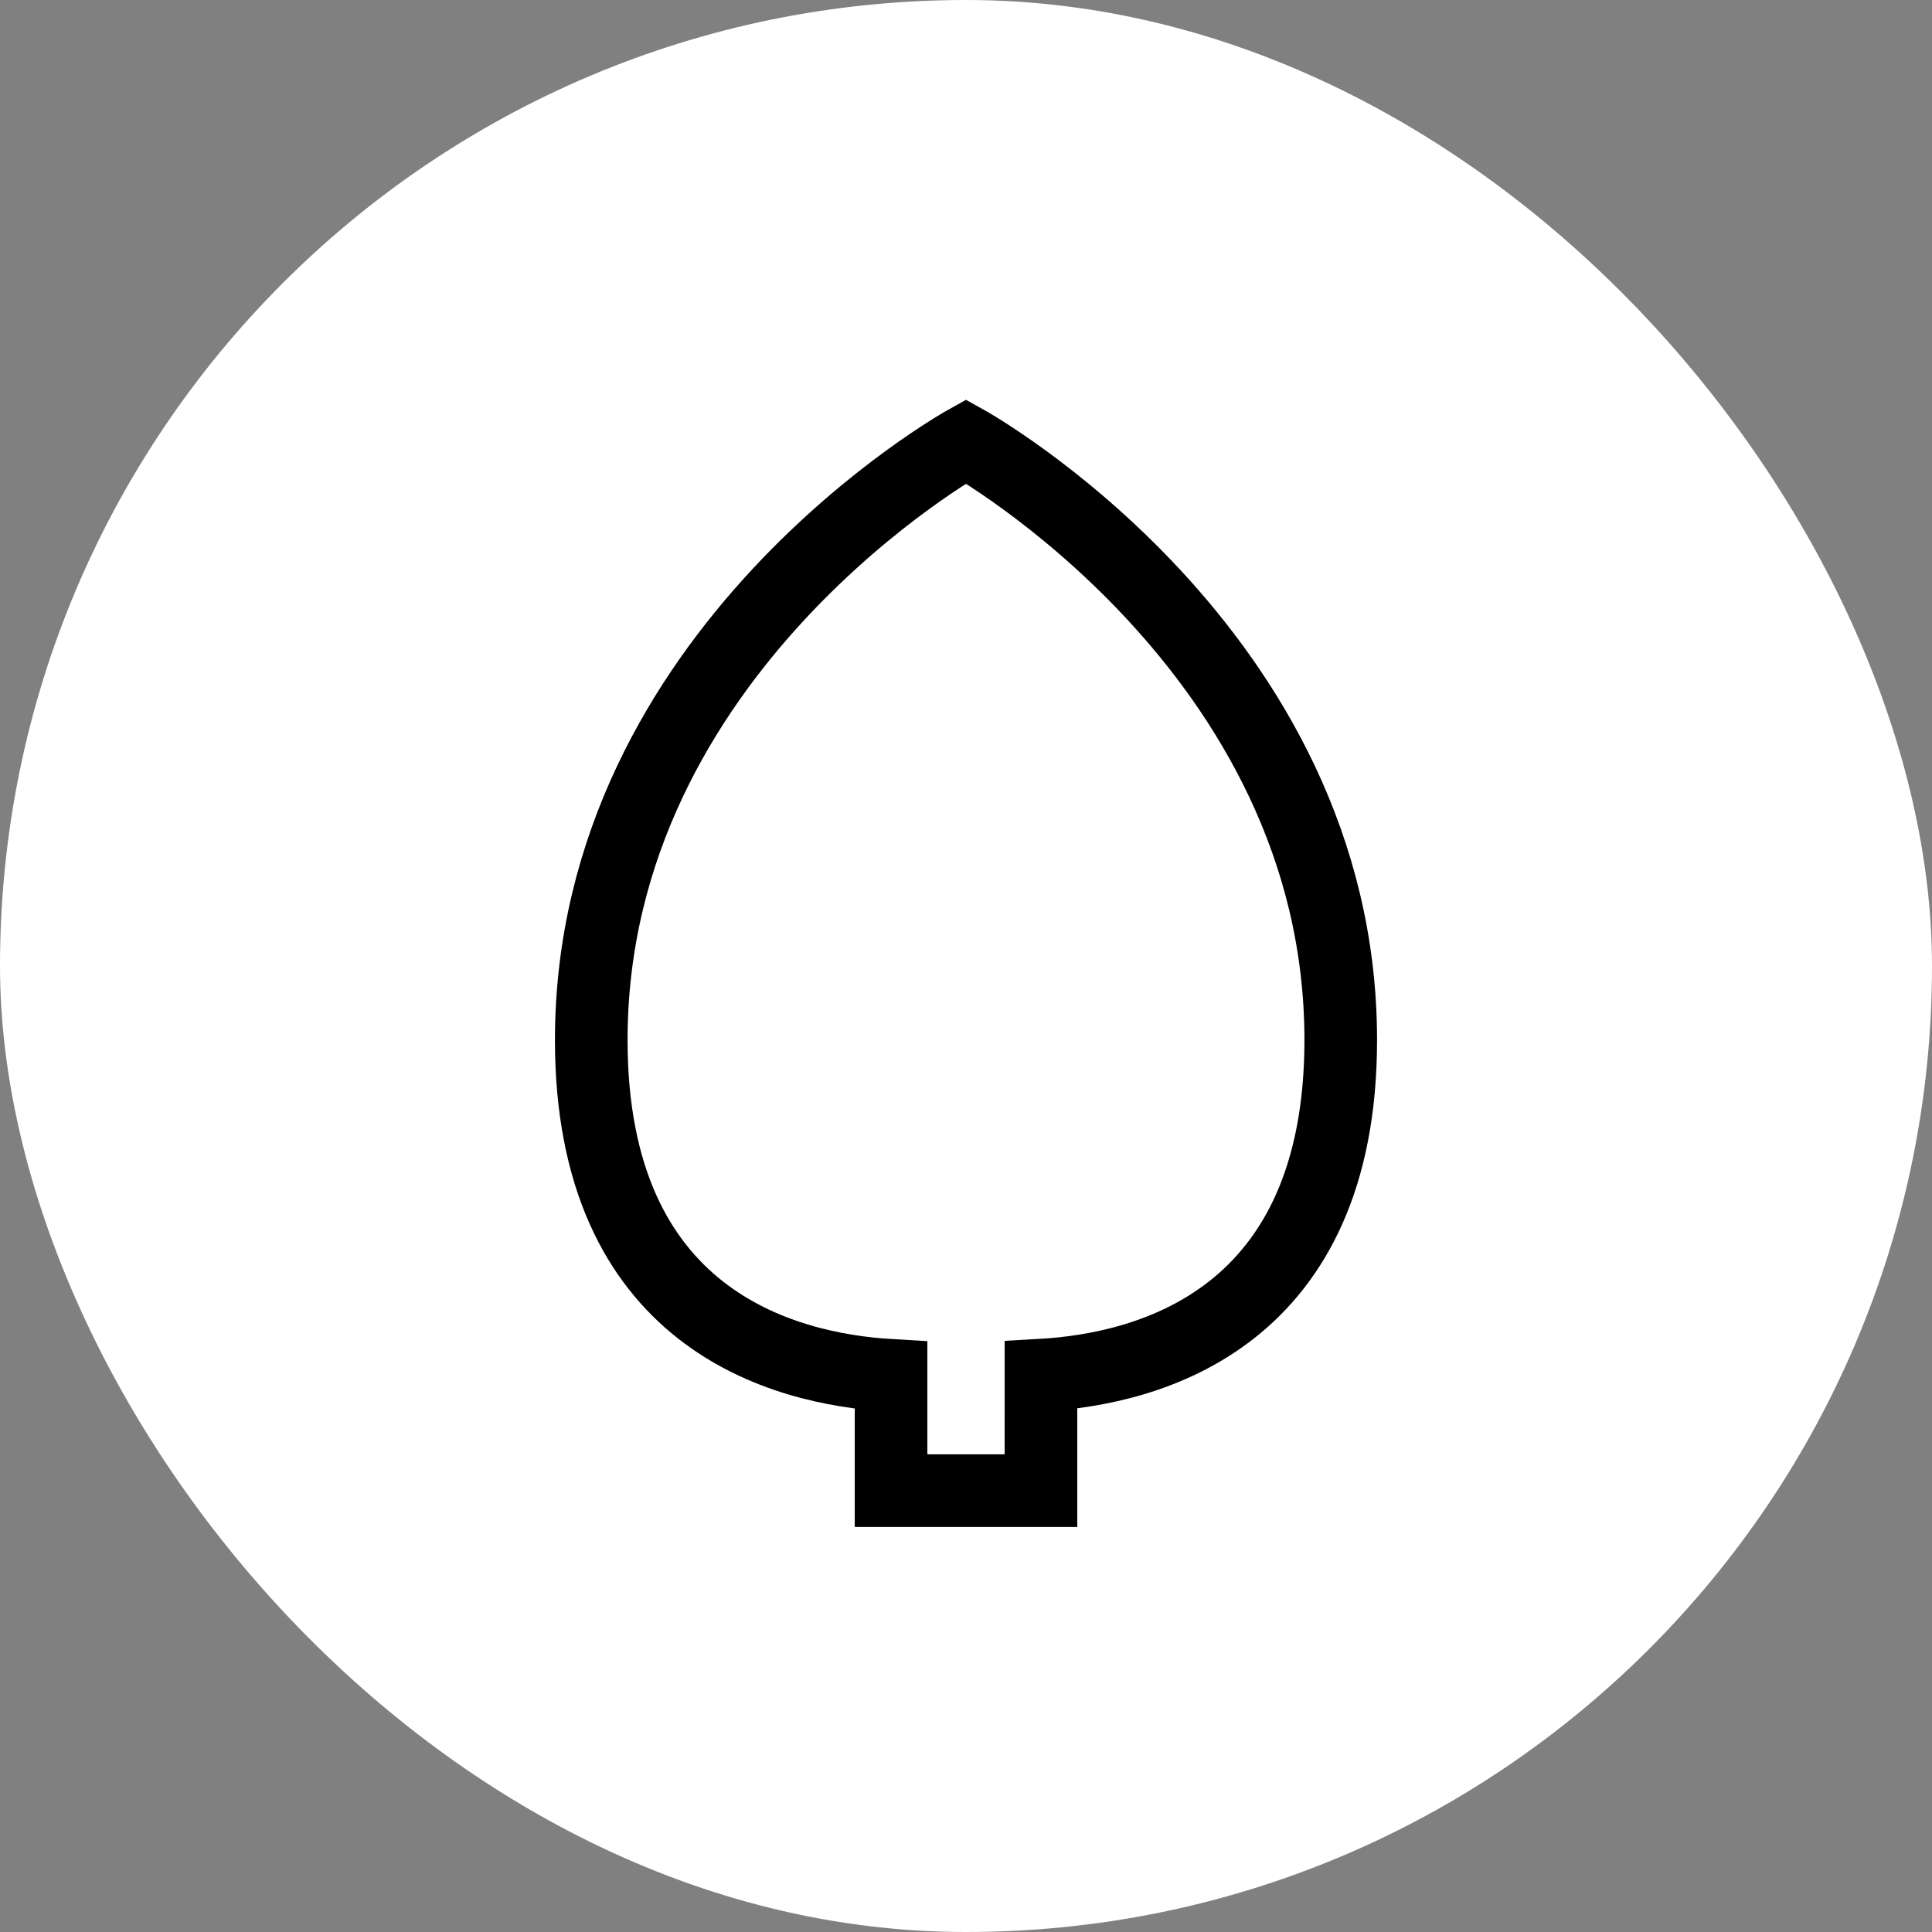 <svg xmlns="http://www.w3.org/2000/svg" width="58" height="58" viewBox="0 0 58 58">
  <rect x="0" y="0" width="58" height="58" fill="#808080" stroke="none"/>
  <g id="Circle_Button_SIZE_MEDIUM_STATE_DEFAULT_STYLE_STYLE2_" data-name="Circle Button [SIZE=MEDIUM][STATE=DEFAULT][STYLE=STYLE2]" transform="translate(0.07)">
    <rect id="Area_SIZE:MEDIUM_STATE:DEFAULT_STYLE:STYLE2_" data-name="Area [SIZE:MEDIUM][STATE:DEFAULT][STYLE:STYLE2]" width="58" height="58" rx="29" transform="translate(-0.07)" fill="#fff"/>
    <path id="Icon_ionic-md-leaf" data-name="Icon ionic-md-leaf" d="M29.25,20.222C29.25,8.5,18,2.25,18,2.25S6.75,8.5,6.75,20.222c0,8.353,5.716,9.879,9,10.069V33.75h4.5V30.284C23.534,30.1,29.25,28.575,29.25,20.222Z" transform="translate(10.93 11)" fill="none" stroke="#000" stroke-width="2.18"/>
  </g>
</svg>
